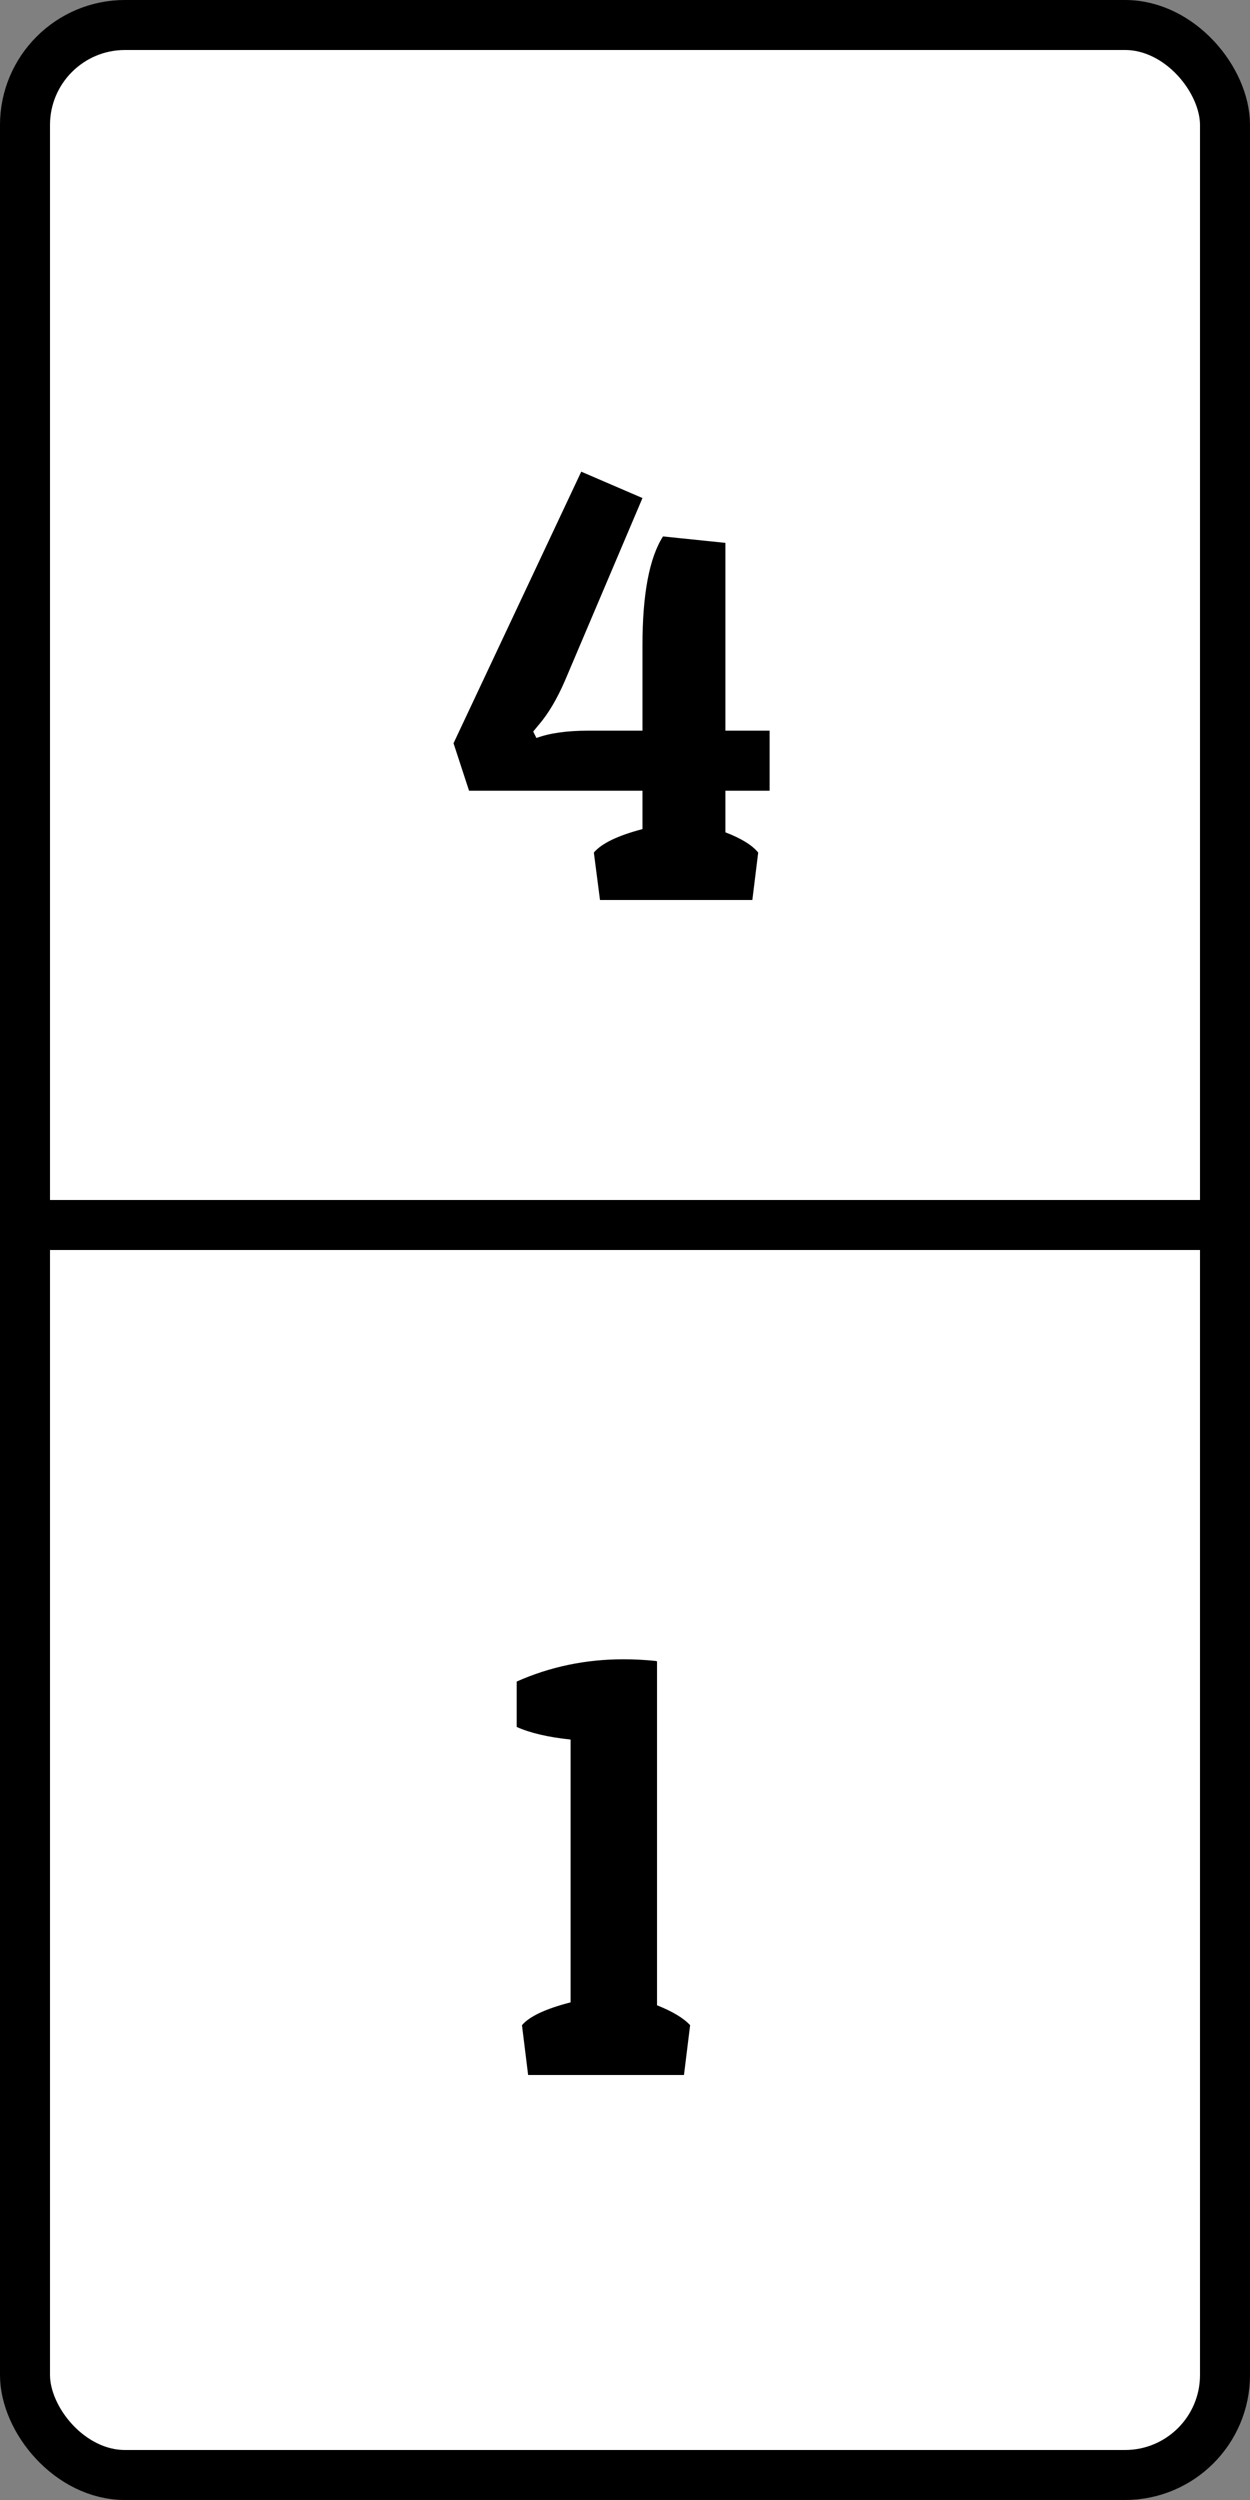 <svg width="50" height="100" viewBox="0 0 50 100" fill="none" xmlns="http://www.w3.org/2000/svg">
<rect x="0" y="0" width="50" height="100" fill="#808080" stroke="none"/>
<rect x="1" y="1" width="48" height="98" rx="4" fill="white" stroke="black" stroke-width="2"/>
<line y1="49" x2="50" y2="49" stroke="black" stroke-width="2"/>
<path d="M26.52 21.457L29.016 21.715V29.227H30.785V31.629H29.016V33.293C29.648 33.535 30.086 33.805 30.328 34.102L30.094 36H24L23.754 34.102C24.066 33.734 24.715 33.422 25.699 33.164V31.629H18.762L18.141 29.73L23.25 18.867L25.699 19.922L22.605 27.211C22.285 27.953 21.934 28.547 21.551 28.992L21.328 29.262L21.457 29.52C21.988 29.324 22.676 29.227 23.52 29.227H25.699V25.805C25.699 23.766 25.973 22.316 26.52 21.457Z" fill="black"/>
<path d="M24.945 66.371C25.375 66.371 25.812 66.394 26.258 66.441V66.465L26.281 66.441V80.211C26.906 80.461 27.348 80.727 27.605 81.008L27.359 83H21.125L20.879 81.008C21.176 80.656 21.824 80.352 22.824 80.094V69.582C21.926 69.488 21.207 69.32 20.668 69.078V67.262C22.004 66.668 23.43 66.371 24.945 66.371Z" fill="black"/>
</svg>

